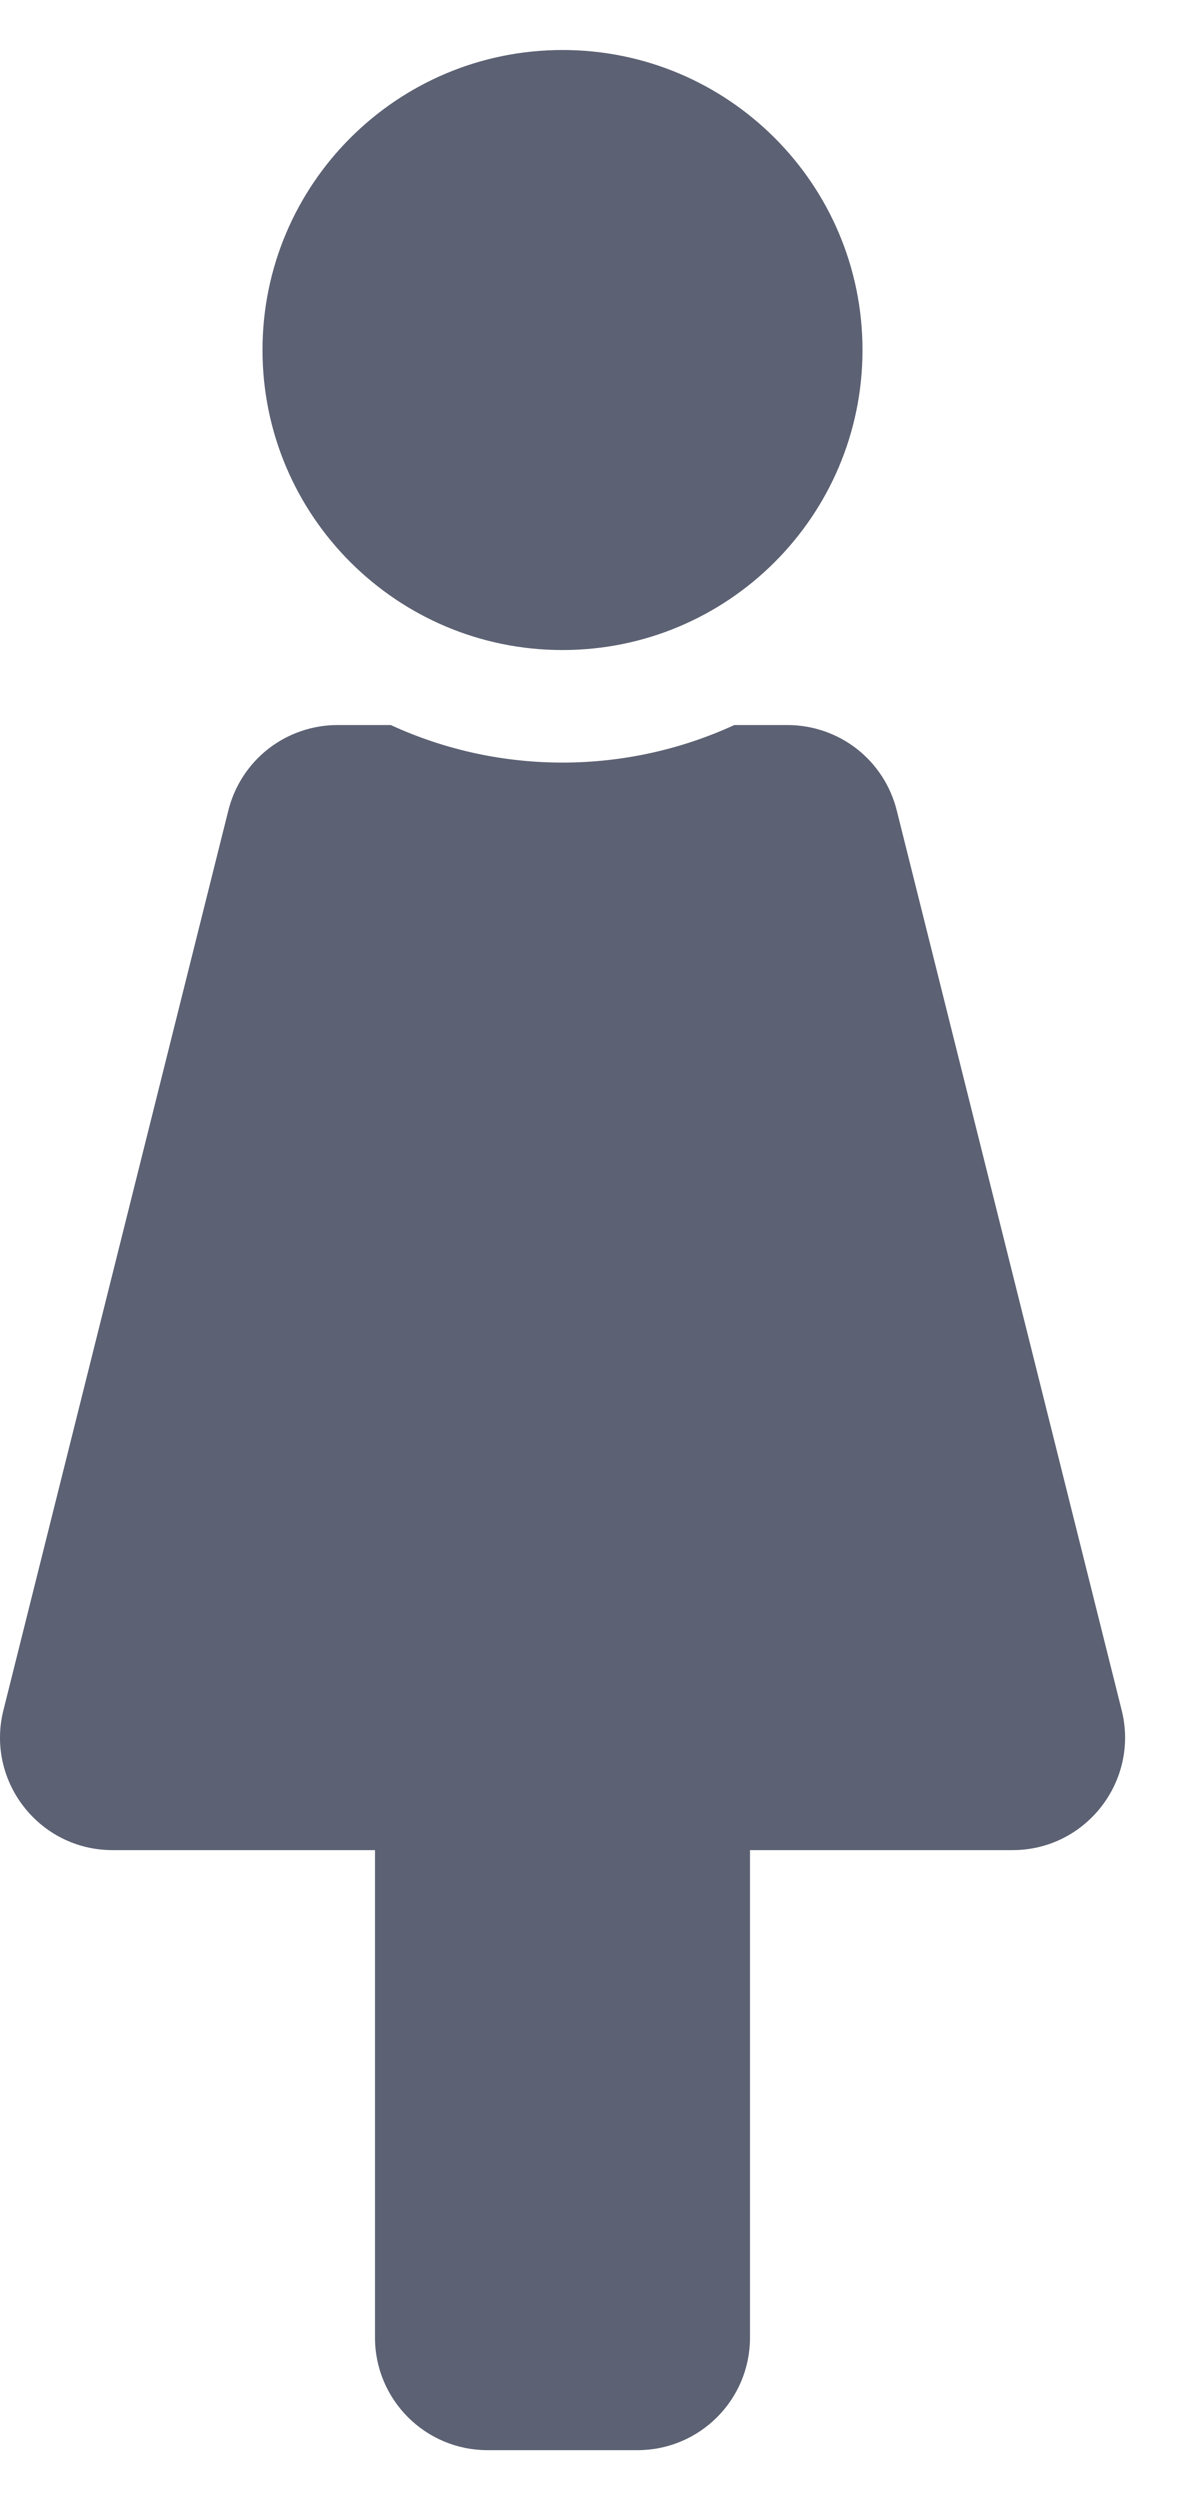 <svg xmlns="http://www.w3.org/2000/svg" width="12" height="25" viewBox="0 0 12 25" fill="none">
  <path d="M5.625 0.5C7.282 0.5 8.625 1.843 8.625 3.5C8.625 5.157 7.282 6.5 5.625 6.5C3.969 6.5 2.625 5.157 2.625 3.5C2.625 1.843 3.969 0.5 5.625 0.5ZM11.217 17.102L8.967 8.102C8.906 7.859 8.766 7.643 8.568 7.488C8.37 7.334 8.126 7.25 7.875 7.25H7.343C6.278 7.74 5.018 7.761 3.908 7.25H3.375C3.125 7.25 2.881 7.334 2.683 7.488C2.485 7.643 2.345 7.859 2.284 8.102L0.034 17.102C-0.143 17.811 0.393 18.5 1.125 18.5H3.75V23.375C3.75 23.996 4.254 24.5 4.875 24.5H6.375C6.997 24.5 7.5 23.996 7.5 23.375V18.5H10.126C10.856 18.5 11.394 17.812 11.217 17.102Z" fill="#5C6173"/>
</svg>
